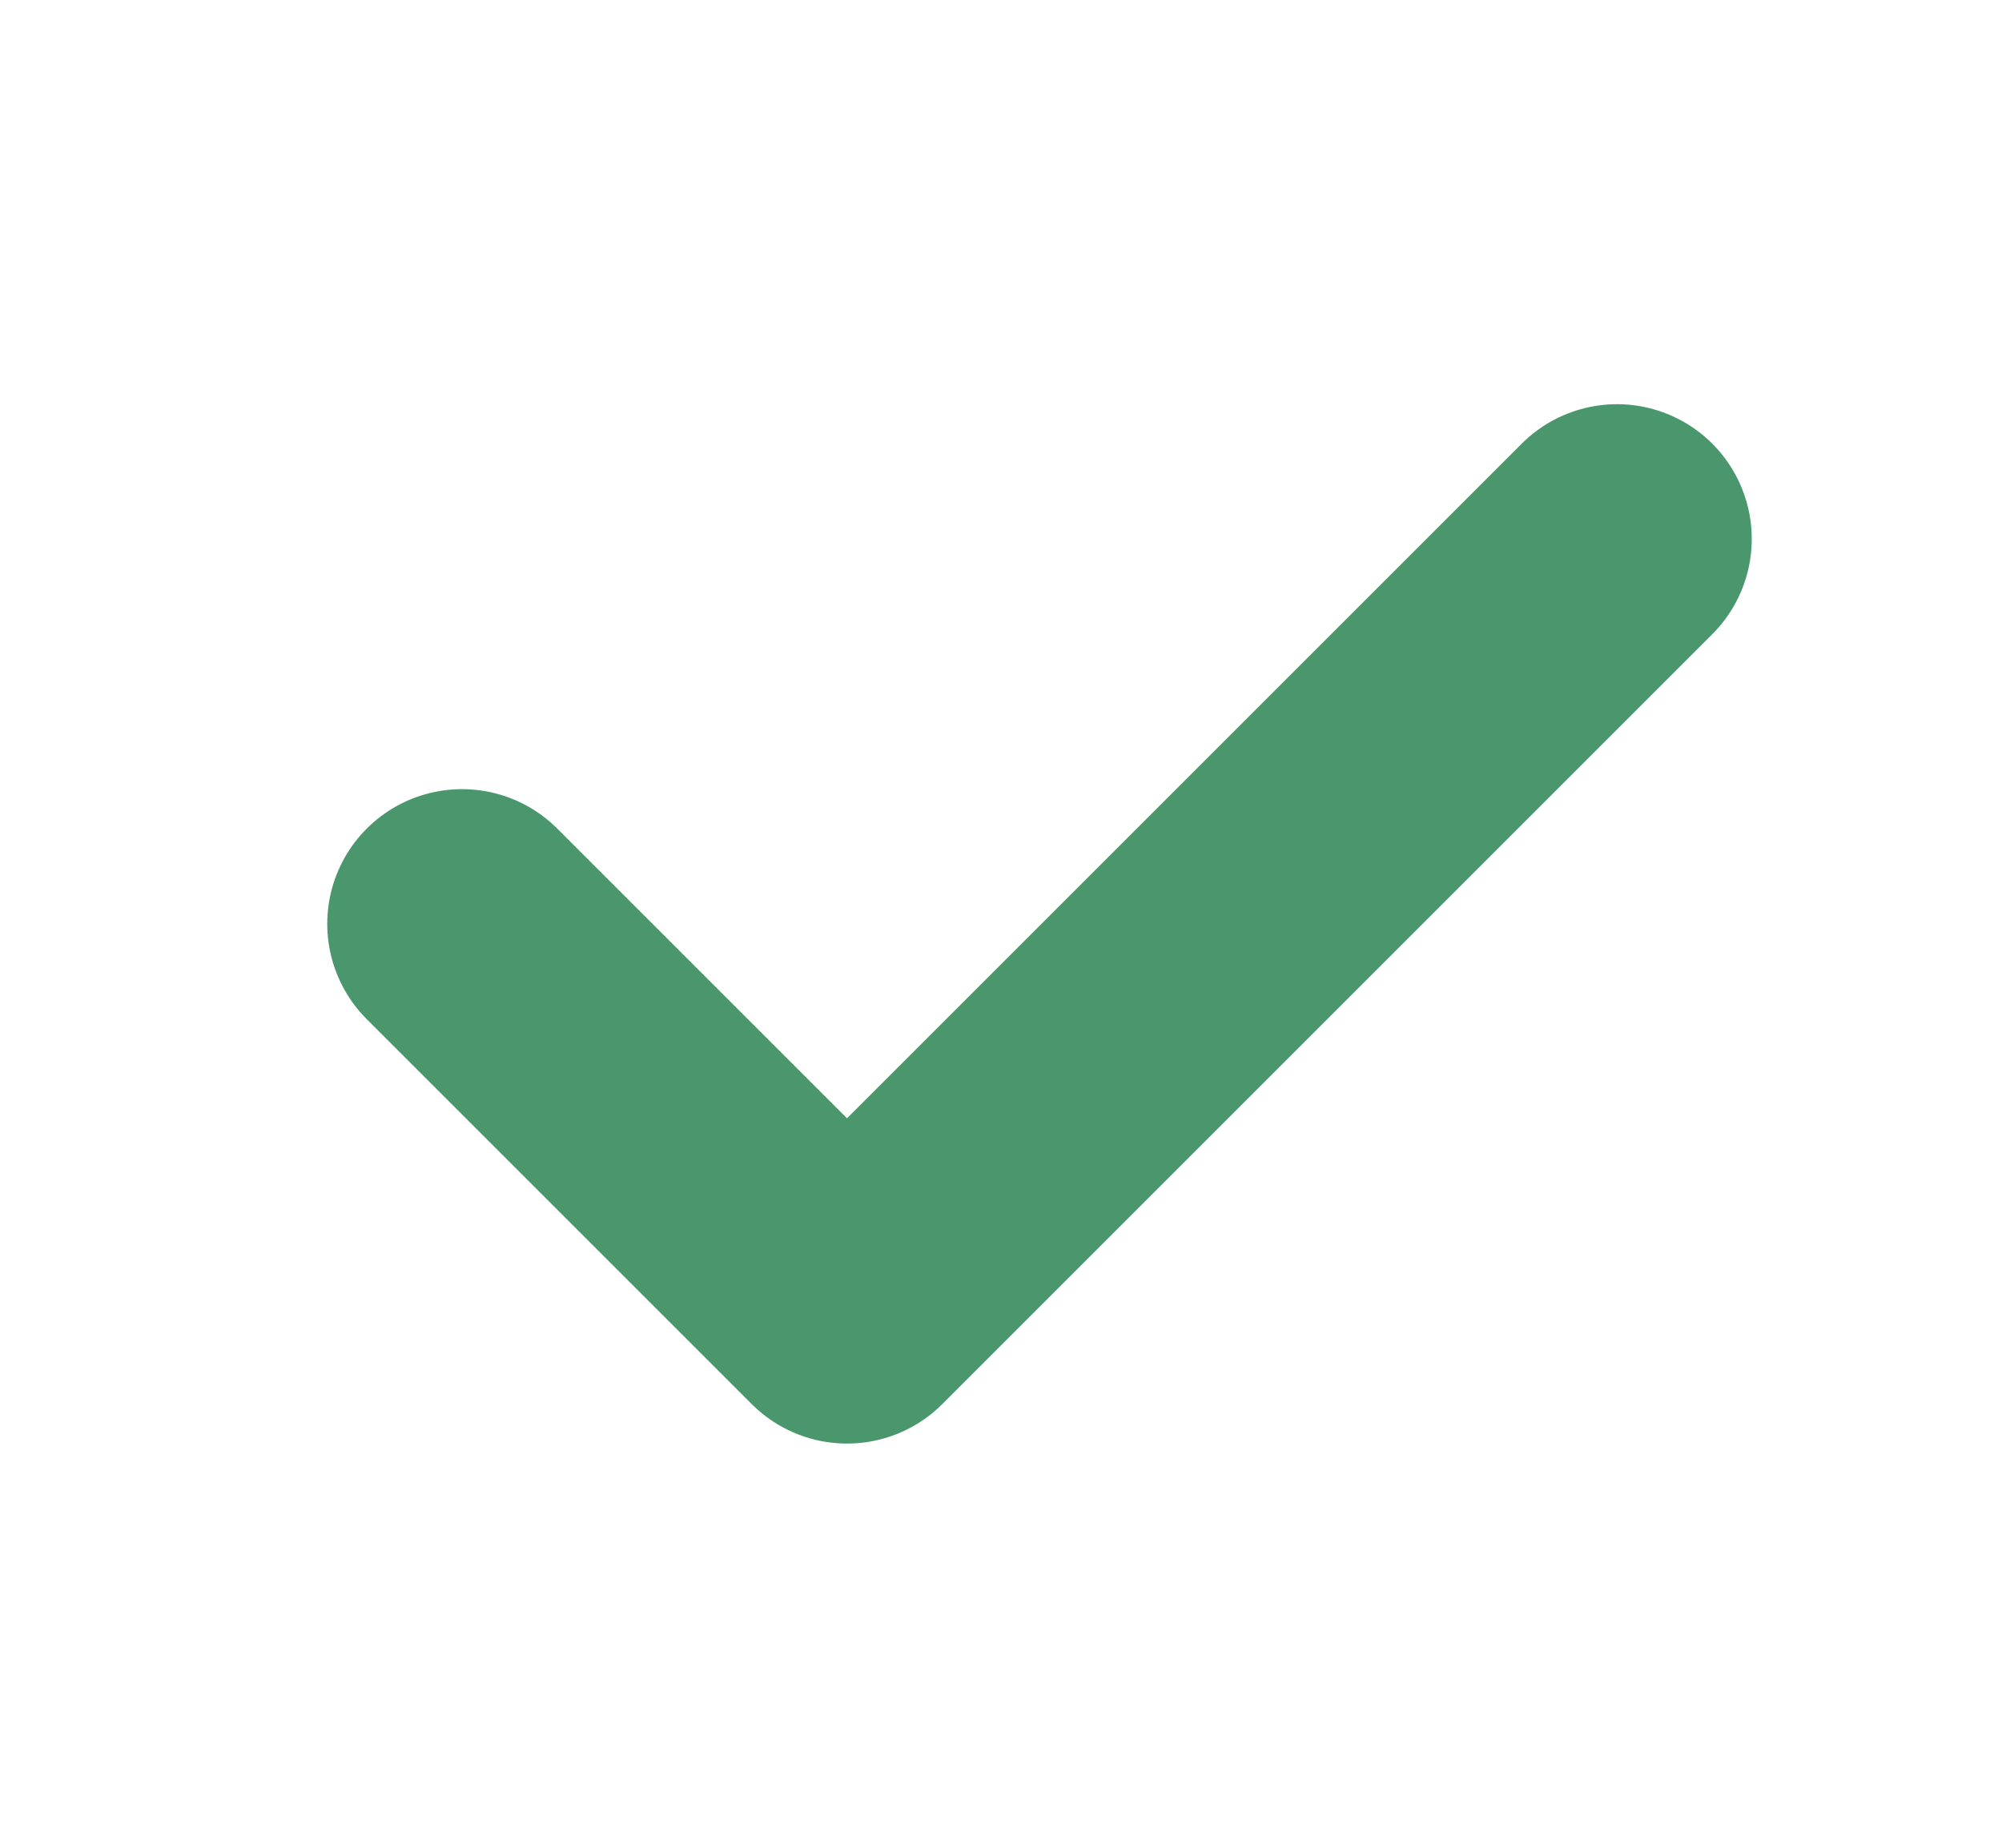 <svg width="13" height="12" viewBox="0 0 13 12" fill="none" xmlns="http://www.w3.org/2000/svg">
<path d="M3 6L5.5 8.5L10.5 3.5" stroke="#4A976D" stroke-width="1.75" stroke-linecap="round" stroke-linejoin="round"/>
</svg>
